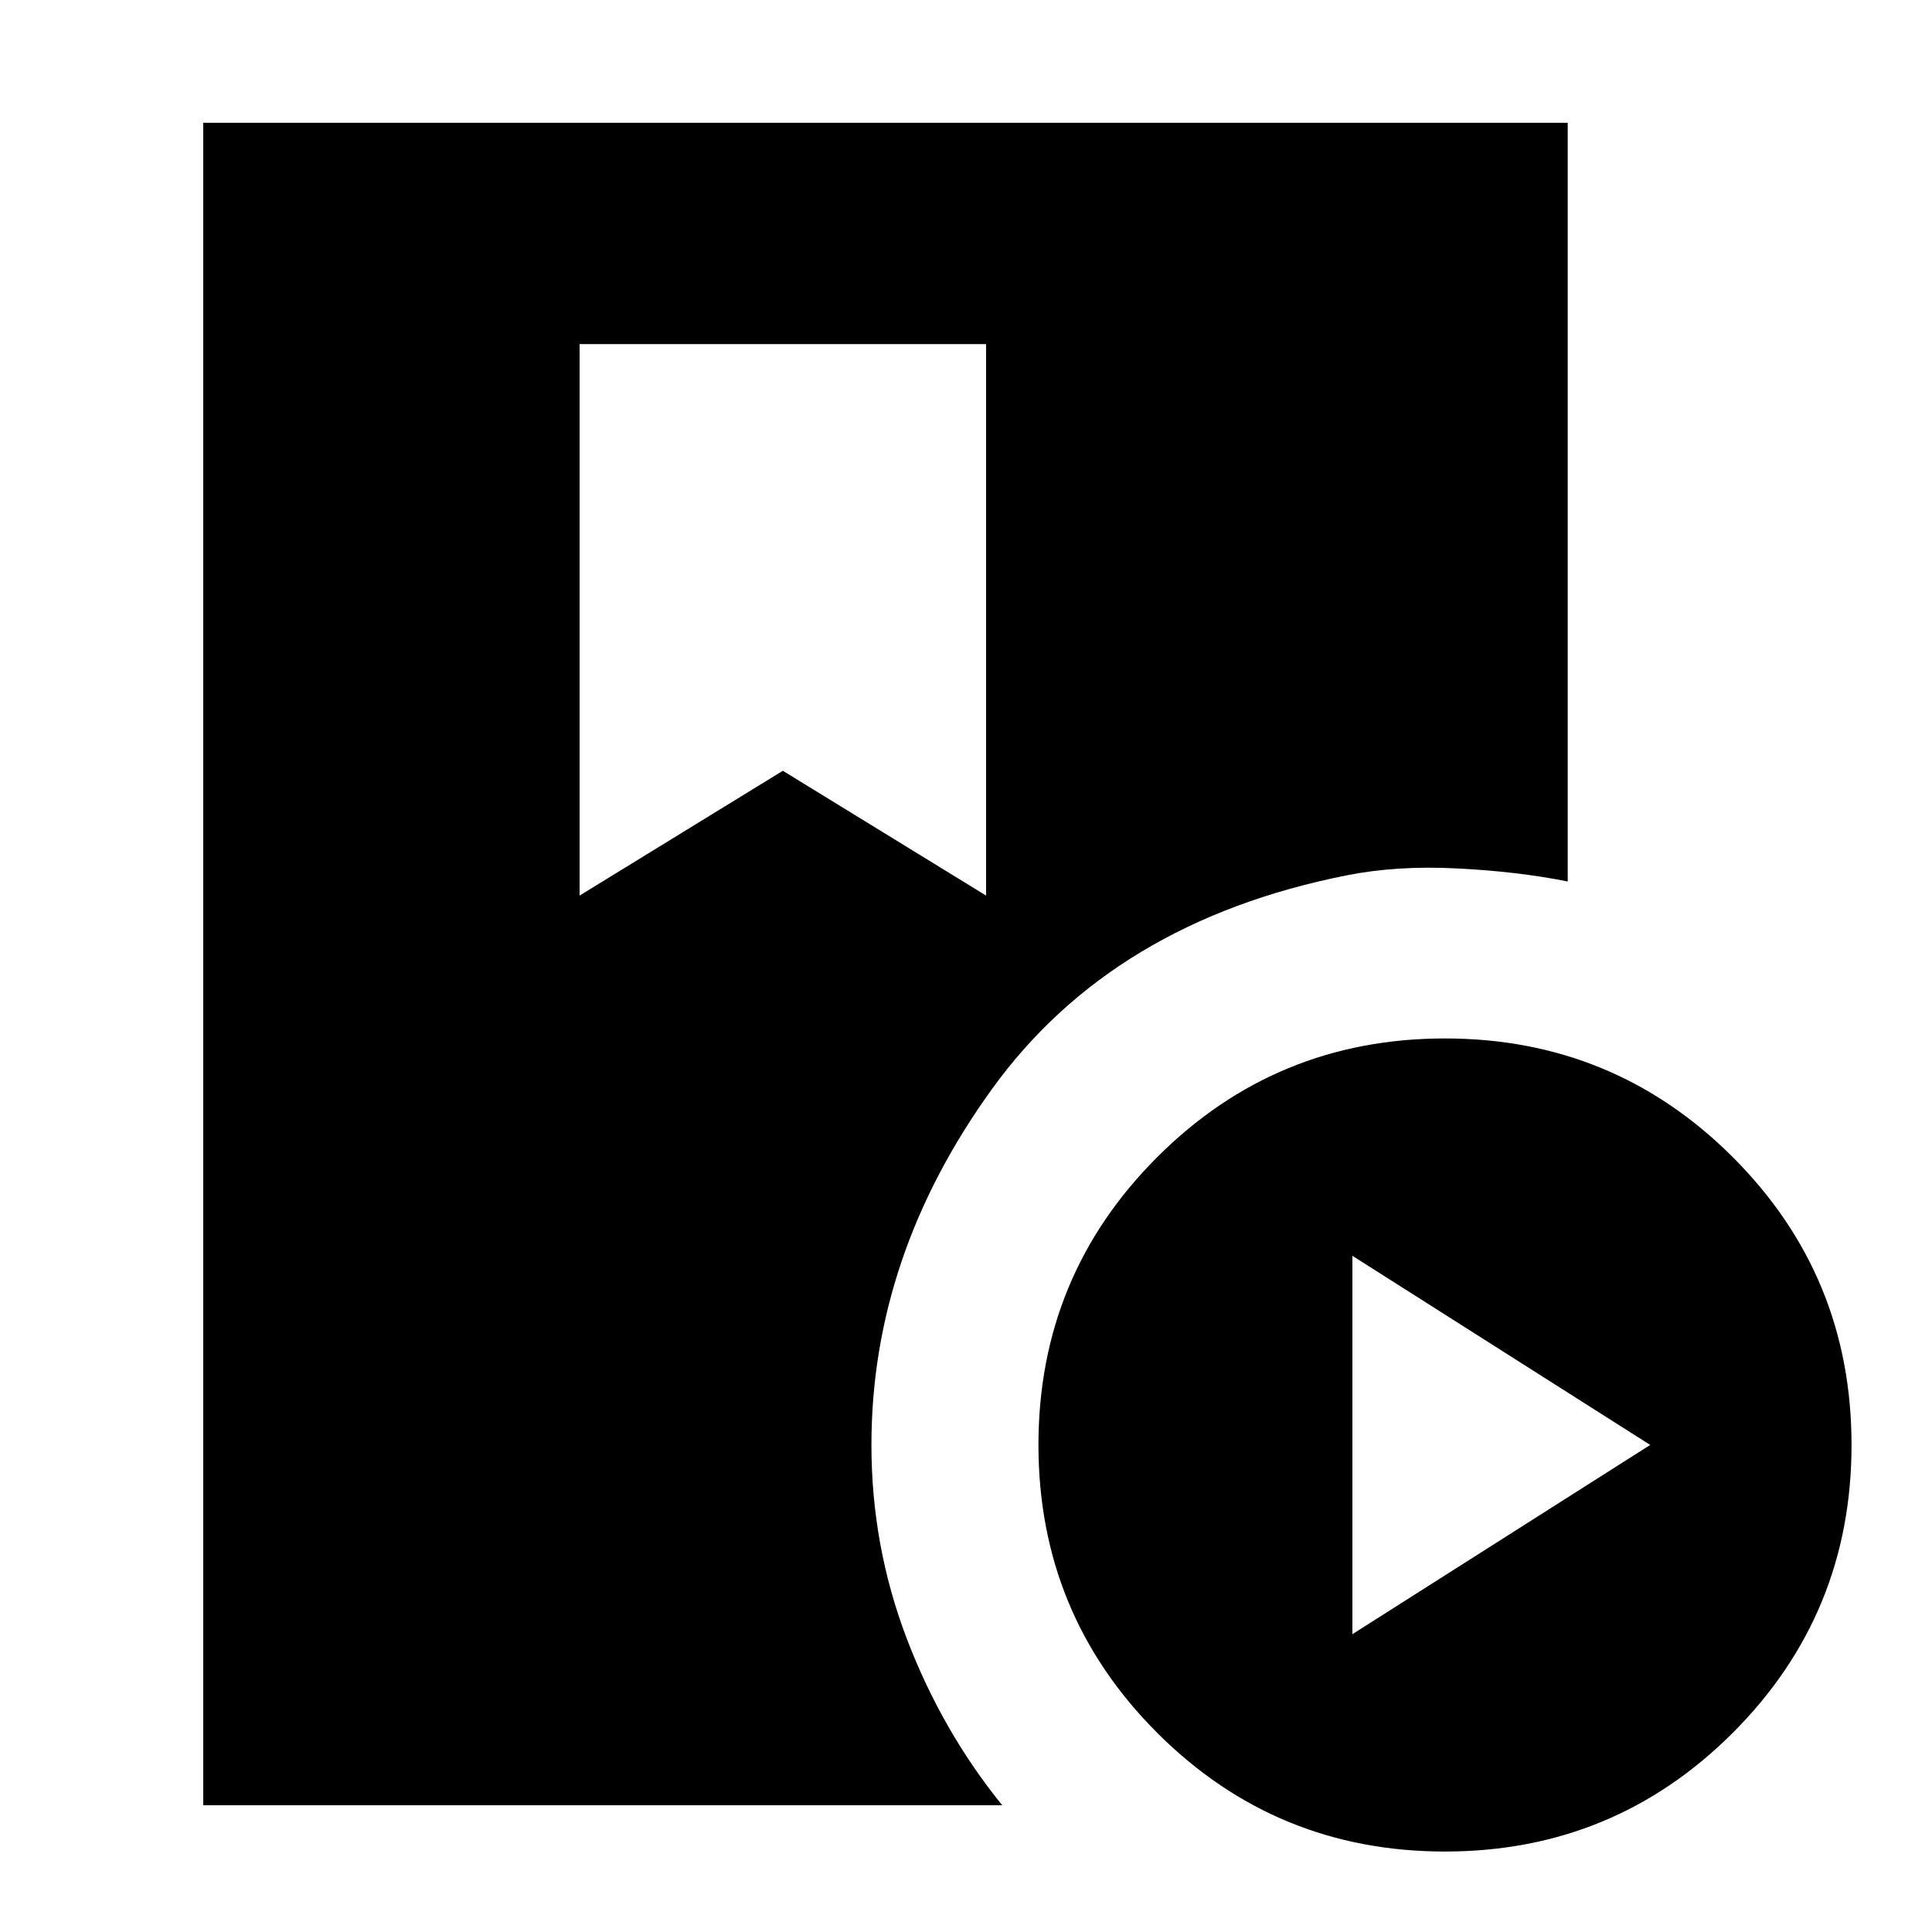 <svg xmlns="http://www.w3.org/2000/svg" height="20" width="20"><path d="M2.104 18.688V1.271h14.125v7.854q-.521-.104-1.146-.135-.625-.032-1.145.072-2.417.48-3.667 2.209t-1.25 3.687q0 1.042.364 2 .365.959.99 1.73Zm12.854.479q-1.75 0-2.979-1.229-1.229-1.23-1.229-2.98t1.229-2.979q1.229-1.229 2.979-1.229t2.98 1.229q1.229 1.229 1.229 2.979t-1.229 2.98q-1.23 1.229-2.98 1.229ZM14 16.917l3.083-1.959L14 13ZM6 9.271l2.104-1.292 2.104 1.292V3.562H6Z"/></svg>